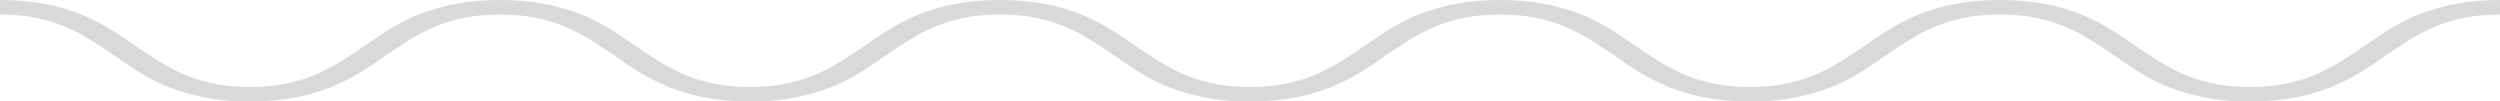 <svg viewBox="0 0 271 11" xmlns="http://www.w3.org/2000/svg">
<path d="M243.9 11C236.372 11 232.458 8.329 229.145 5.971C225.833 3.771 222.822 1.571 216.8 1.571C210.778 1.571 207.767 3.771 204.455 5.971C201.142 8.329 197.228 11 189.7 11C182.172 11 178.258 8.329 174.946 5.971C171.633 3.771 168.622 1.571 162.6 1.571C156.578 1.571 153.567 3.771 150.254 5.971C146.942 8.329 143.028 11 135.5 11C127.972 11 124.058 8.329 120.746 5.971C117.433 3.771 114.422 1.571 108.4 1.571C102.378 1.571 99.367 3.771 96.055 5.971C92.742 8.329 88.828 11 81.3 11C73.772 11 69.858 8.329 66.546 5.971C63.233 3.771 60.222 1.571 54.2 1.571C48.178 1.571 45.167 3.771 41.855 5.971C38.542 8.329 34.628 11 27.1 11C19.572 11 15.658 8.329 12.346 5.971C9.033 3.771 6.022 1.571 0 1.571V0C7.528 0 11.442 2.671 14.754 5.029C18.067 7.229 21.078 9.429 27.1 9.429C33.122 9.429 36.133 7.229 39.446 5.029C42.758 2.671 46.672 0 54.2 0C61.728 0 65.642 2.671 68.954 5.029C72.267 7.229 75.278 9.429 81.3 9.429C87.322 9.429 90.333 7.229 93.645 5.029C96.958 2.671 100.872 0 108.4 0C115.928 0 119.842 2.671 123.154 5.029C126.467 7.229 129.478 9.429 135.5 9.429C141.522 9.429 144.533 7.229 147.846 5.029C151.158 2.671 155.072 0 162.6 0C170.128 0 174.042 2.671 177.354 5.029C180.667 7.229 183.678 9.429 189.7 9.429C195.722 9.429 198.733 7.229 202.045 5.029C205.358 2.671 209.272 0 216.8 0C224.328 0 228.242 2.671 231.555 5.029C234.867 7.229 237.878 9.429 243.9 9.429C249.922 9.429 252.933 7.229 256.245 5.029C259.558 2.671 263.472 0 271 0V1.571C264.978 1.571 261.967 3.771 258.655 5.971C255.342 8.329 251.428 11 243.9 11Z" fill="#D9D9D9"/>
</svg>
